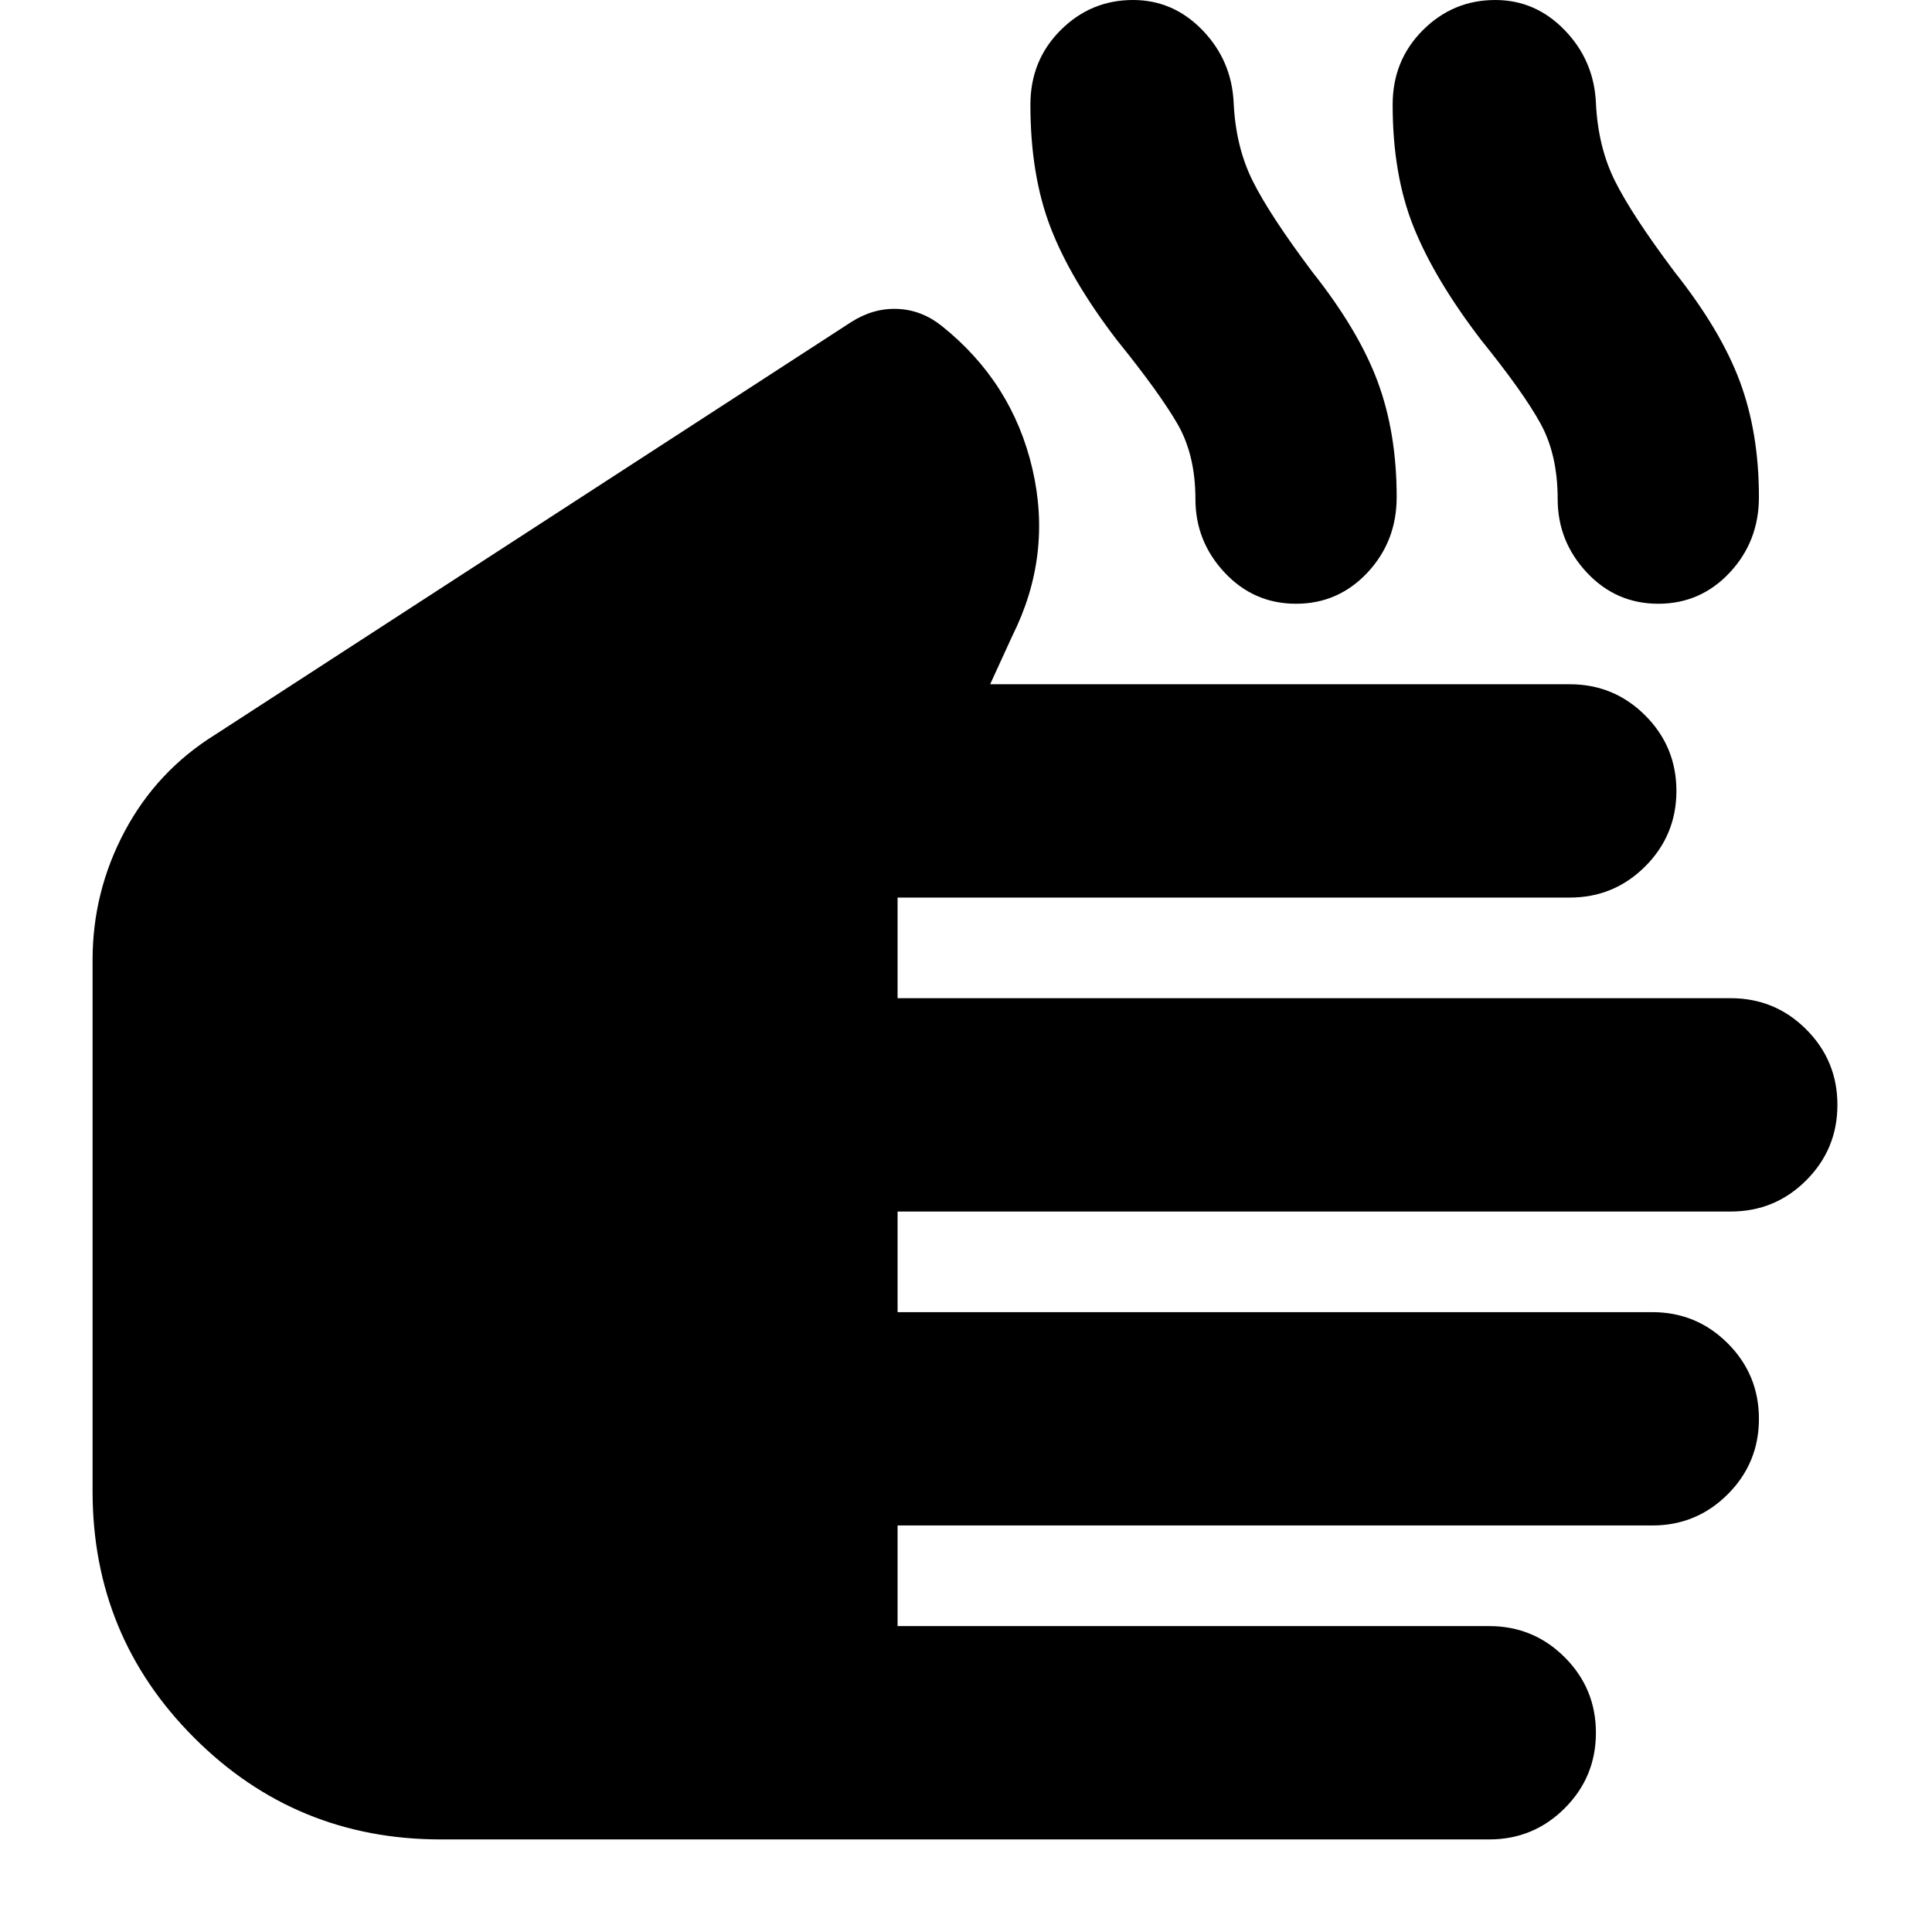 <svg xmlns="http://www.w3.org/2000/svg" height="24" viewBox="0 -960 960 960" width="24"><path d="M219-46q-72 0-122.5-50.5T46-219v-264q0-34 16-64t45-48l316-205q11-7 23-6.5t22 8.5q35 28 45 71t-10 83l-11 24h288q22 0 37.5 15.5T833-567q0 22-15.5 37.5T780-514H446v50h414q22 0 37.5 15.5T913-411q0 22-15.5 37.5T860-358H446v50h375q22 0 37.5 15.5T874-255q0 22-15.5 37.5T821-202H446v50h294q22 0 37.5 15.5T793-99q0 22-15.5 37.5T740-46H219Zm336-745q-23-30-33-56t-10-61q0-22 15-37t36-15q20 0 34.5 15t15.5 36q1 22 9.5 39t29.5 45q23 29 32.5 54.5T694-713q0 22-14.5 37.5T644-660q-21 0-35.5-15.5T594-712q0-22-9-37.5T555-791Zm181 0q-23-30-33.5-56T692-908q0-22 15-37t36-15q20 0 34.5 15t15.5 36q1 22 9.5 39t29.5 45q23 29 32.5 54.5T874-713q0 22-14.5 37.5T824-660q-21 0-35.5-15.5T774-712q0-22-8.5-37.5T736-791Z"/></svg>